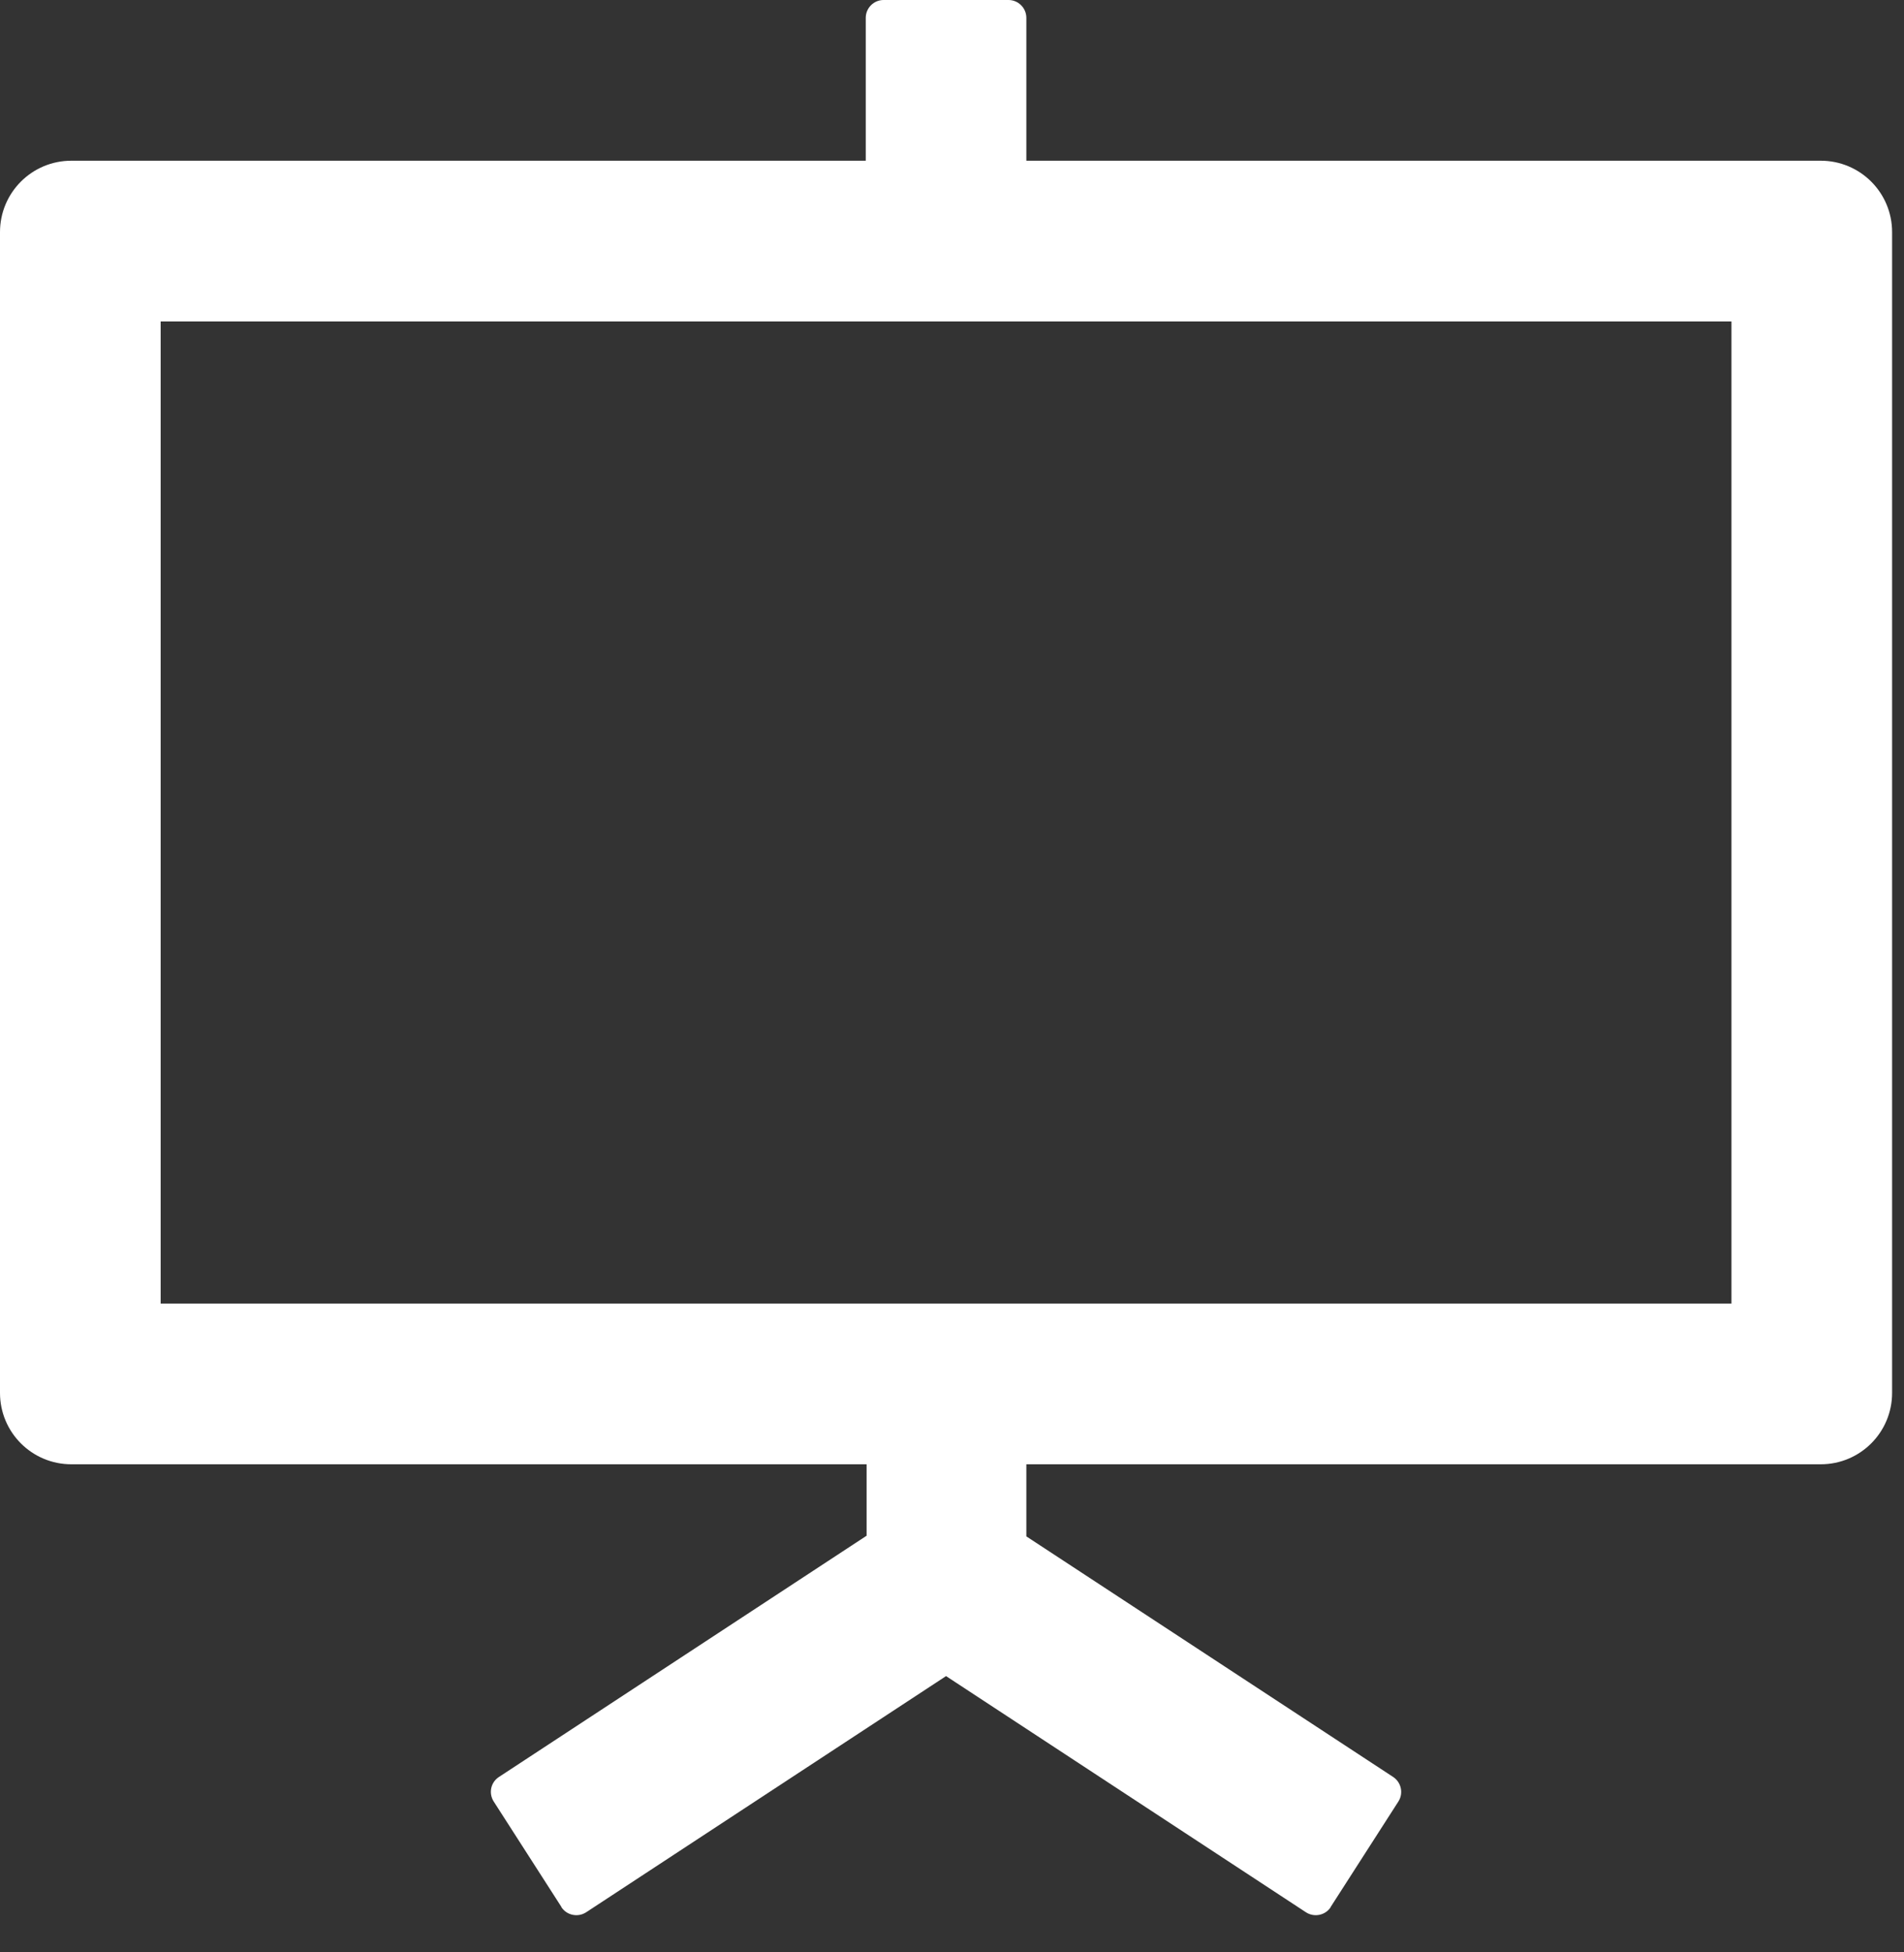 <svg width="40" height="41" viewBox="0 0 40 41" fill="none" xmlns="http://www.w3.org/2000/svg">
<rect x="0" y="0" width="40" height="41" fill="#333333" stroke="none"/>
<path d="M38.25 3.375H21.562V0.375C21.562 0.169 21.394 0 21.188 0H18.562C18.356 0 18.188 0.169 18.188 0.375V3.375H1.5C0.67 3.375 0 4.045 0 4.875V29.25C0 30.08 0.67 30.75 1.5 30.75H18.206V32.25L10.481 37.317C10.308 37.43 10.261 37.659 10.373 37.833L11.794 40.045V40.05C11.906 40.223 12.141 40.27 12.314 40.158L19.875 35.198L27.436 40.158C27.609 40.27 27.844 40.223 27.956 40.05V40.045L29.377 37.833C29.489 37.659 29.438 37.43 29.269 37.317L21.562 32.264V30.75H38.25C39.08 30.75 39.75 30.08 39.75 29.25V4.875C39.75 4.045 39.08 3.375 38.25 3.375ZM36.375 27.375H3.375V6.75H36.375V27.375Z" fill="white"/>
</svg>
